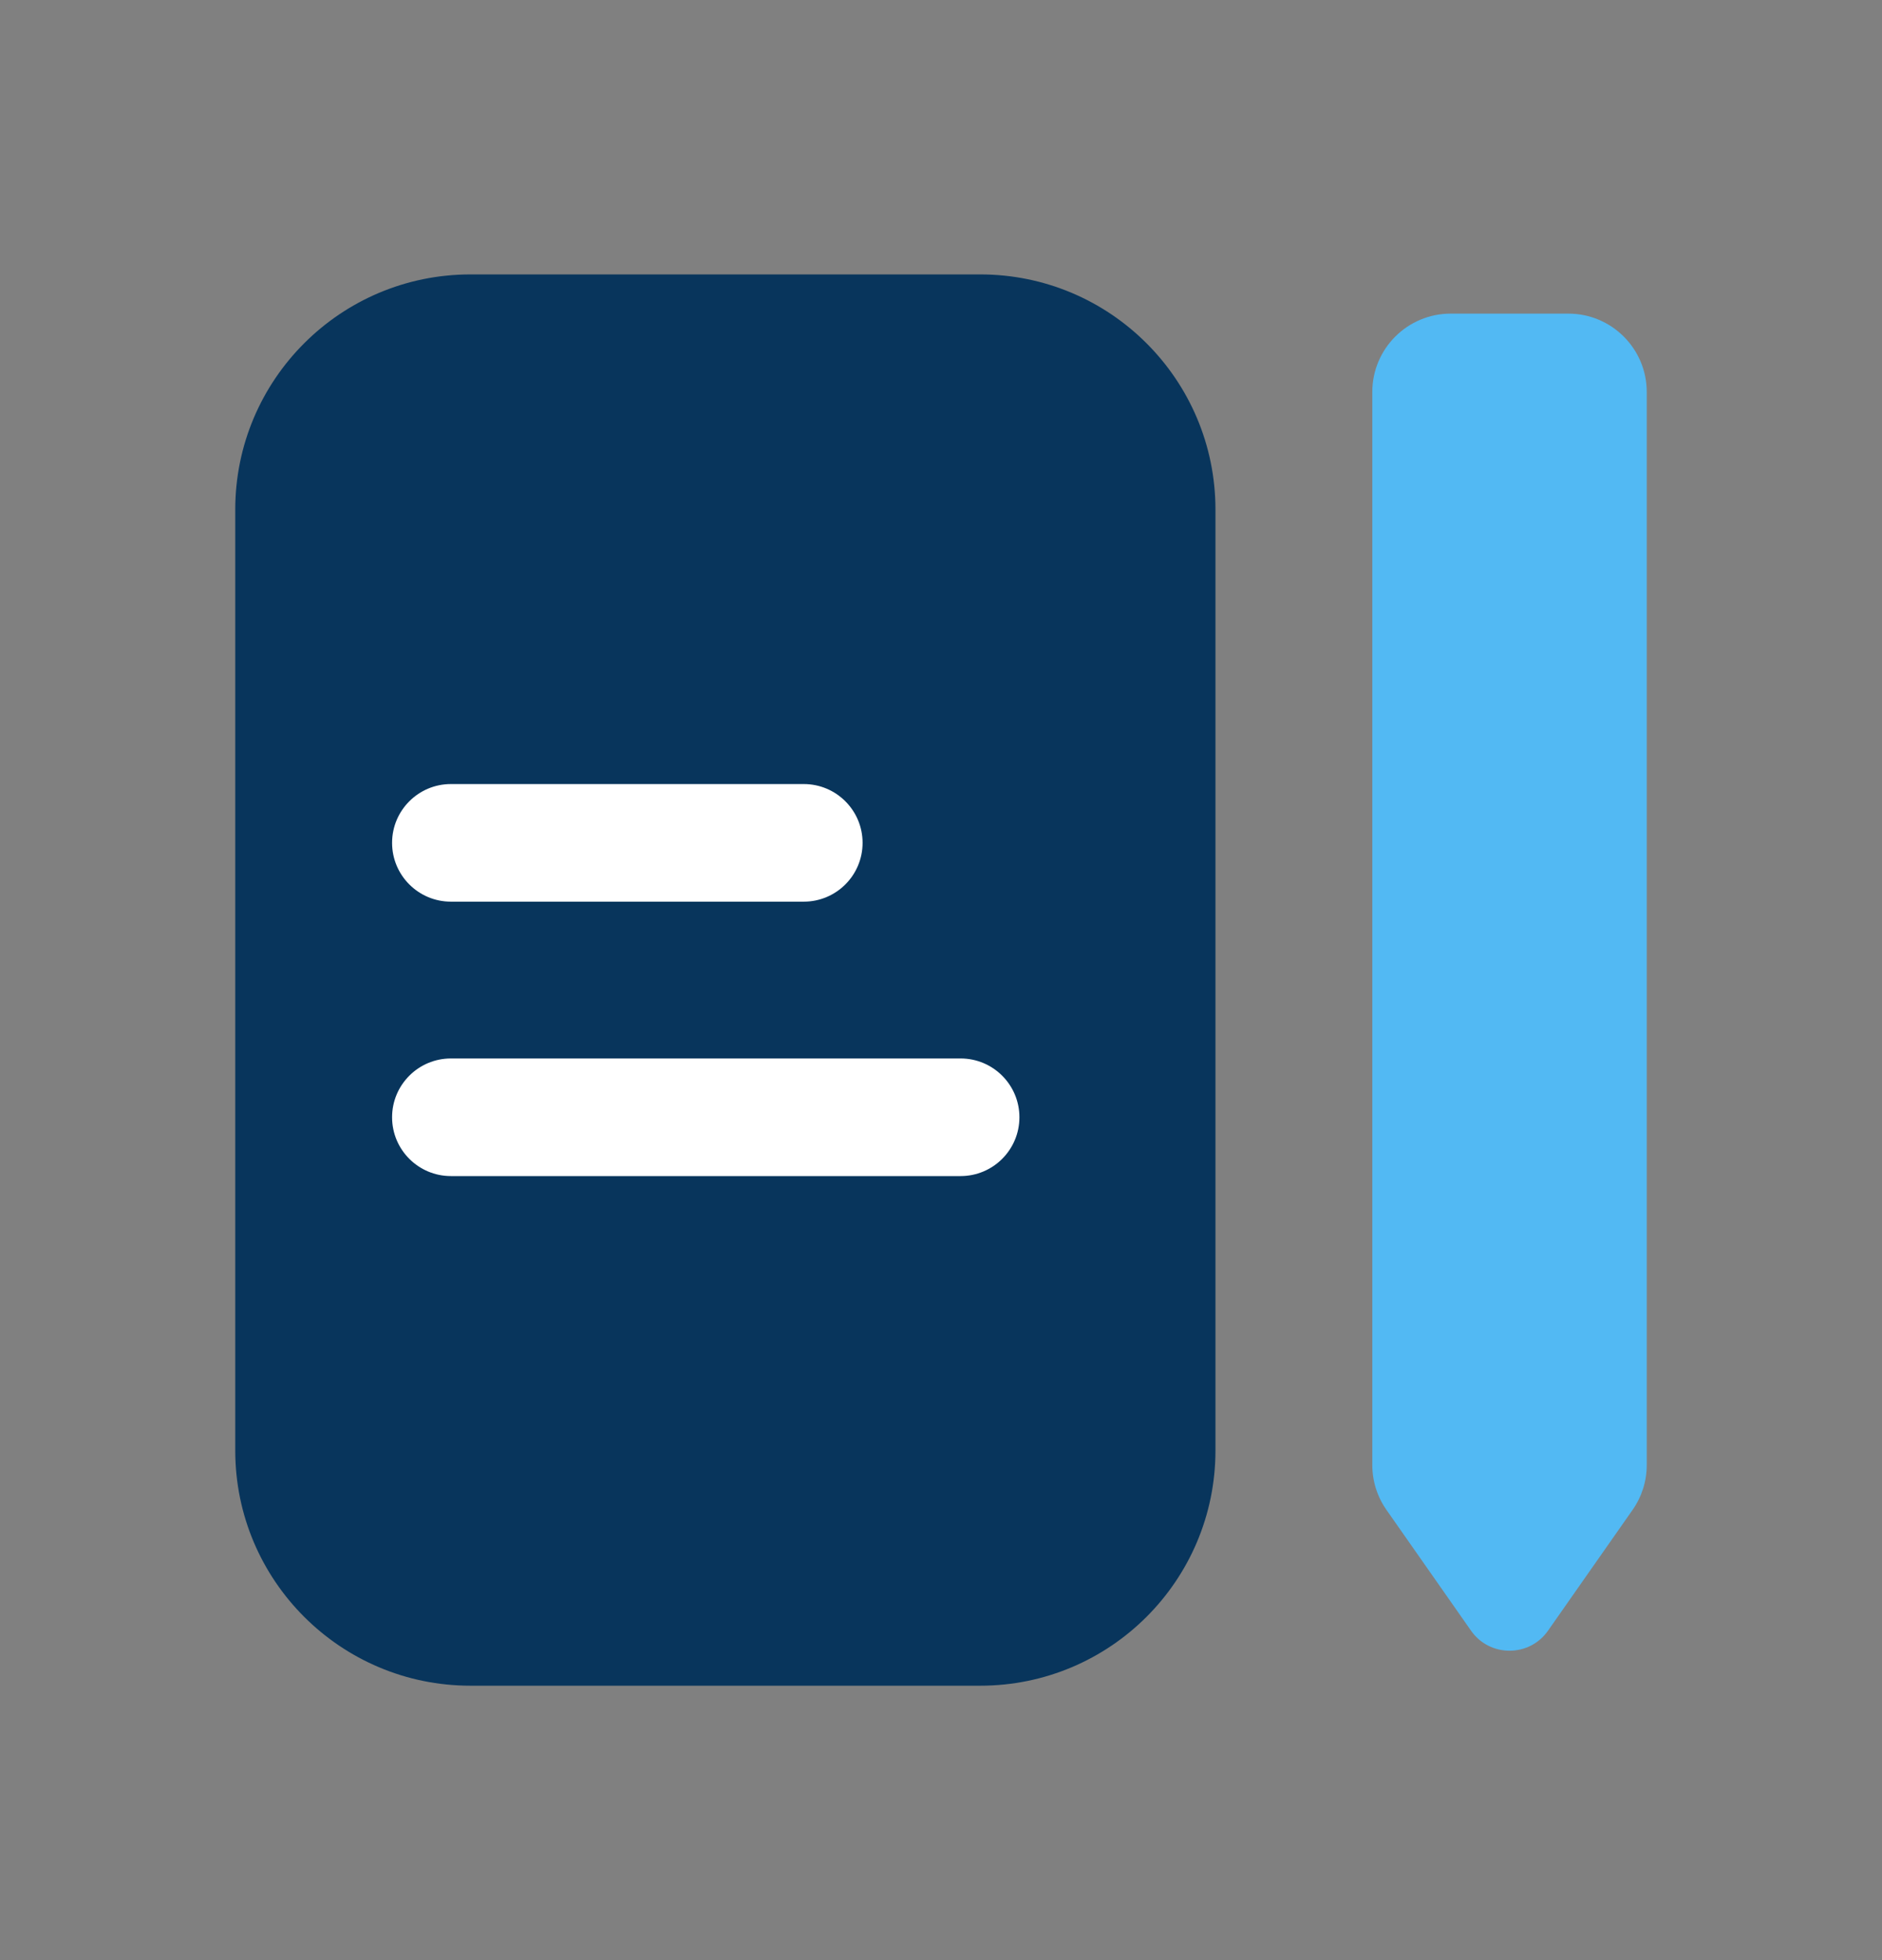<svg width="24" height="25" viewBox="0 0 24 25" fill="none" xmlns="http://www.w3.org/2000/svg">
<rect x="0" y="0" width="24" height="25" fill="#808080" stroke="none"/>
<path d="M3 6.5C3 4.843 4.343 3.5 6 3.5H12.5C14.157 3.5 15.5 4.843 15.5 6.5V18.5C15.5 20.157 14.157 21.5 12.5 21.5H6C4.343 21.5 3 20.157 3 18.5V6.5Z" fill="#08355C"/>
<path fill-rule="evenodd" clip-rule="evenodd" d="M5 10.75C5 10.336 5.336 10 5.75 10H10.25C10.664 10 11 10.336 11 10.75C11 11.164 10.664 11.5 10.25 11.5H5.75C5.336 11.5 5 11.164 5 10.75Z" fill="white"/>
<path fill-rule="evenodd" clip-rule="evenodd" d="M5 14.25C5 13.836 5.336 13.5 5.75 13.5H12.25C12.664 13.5 13 13.836 13 14.25C13 14.664 12.664 15 12.25 15H5.75C5.336 15 5 14.664 5 14.25Z" fill="white"/>
<path d="M17.5 5C17.5 4.448 17.948 4 18.5 4H20C20.552 4 21 4.448 21 5V18.685C21 18.89 20.937 19.09 20.819 19.258L19.741 20.798C19.503 21.139 18.997 21.139 18.759 20.798L17.681 19.258C17.563 19.09 17.5 18.89 17.5 18.685V5Z" fill="#52B9F3"/>
</svg>
